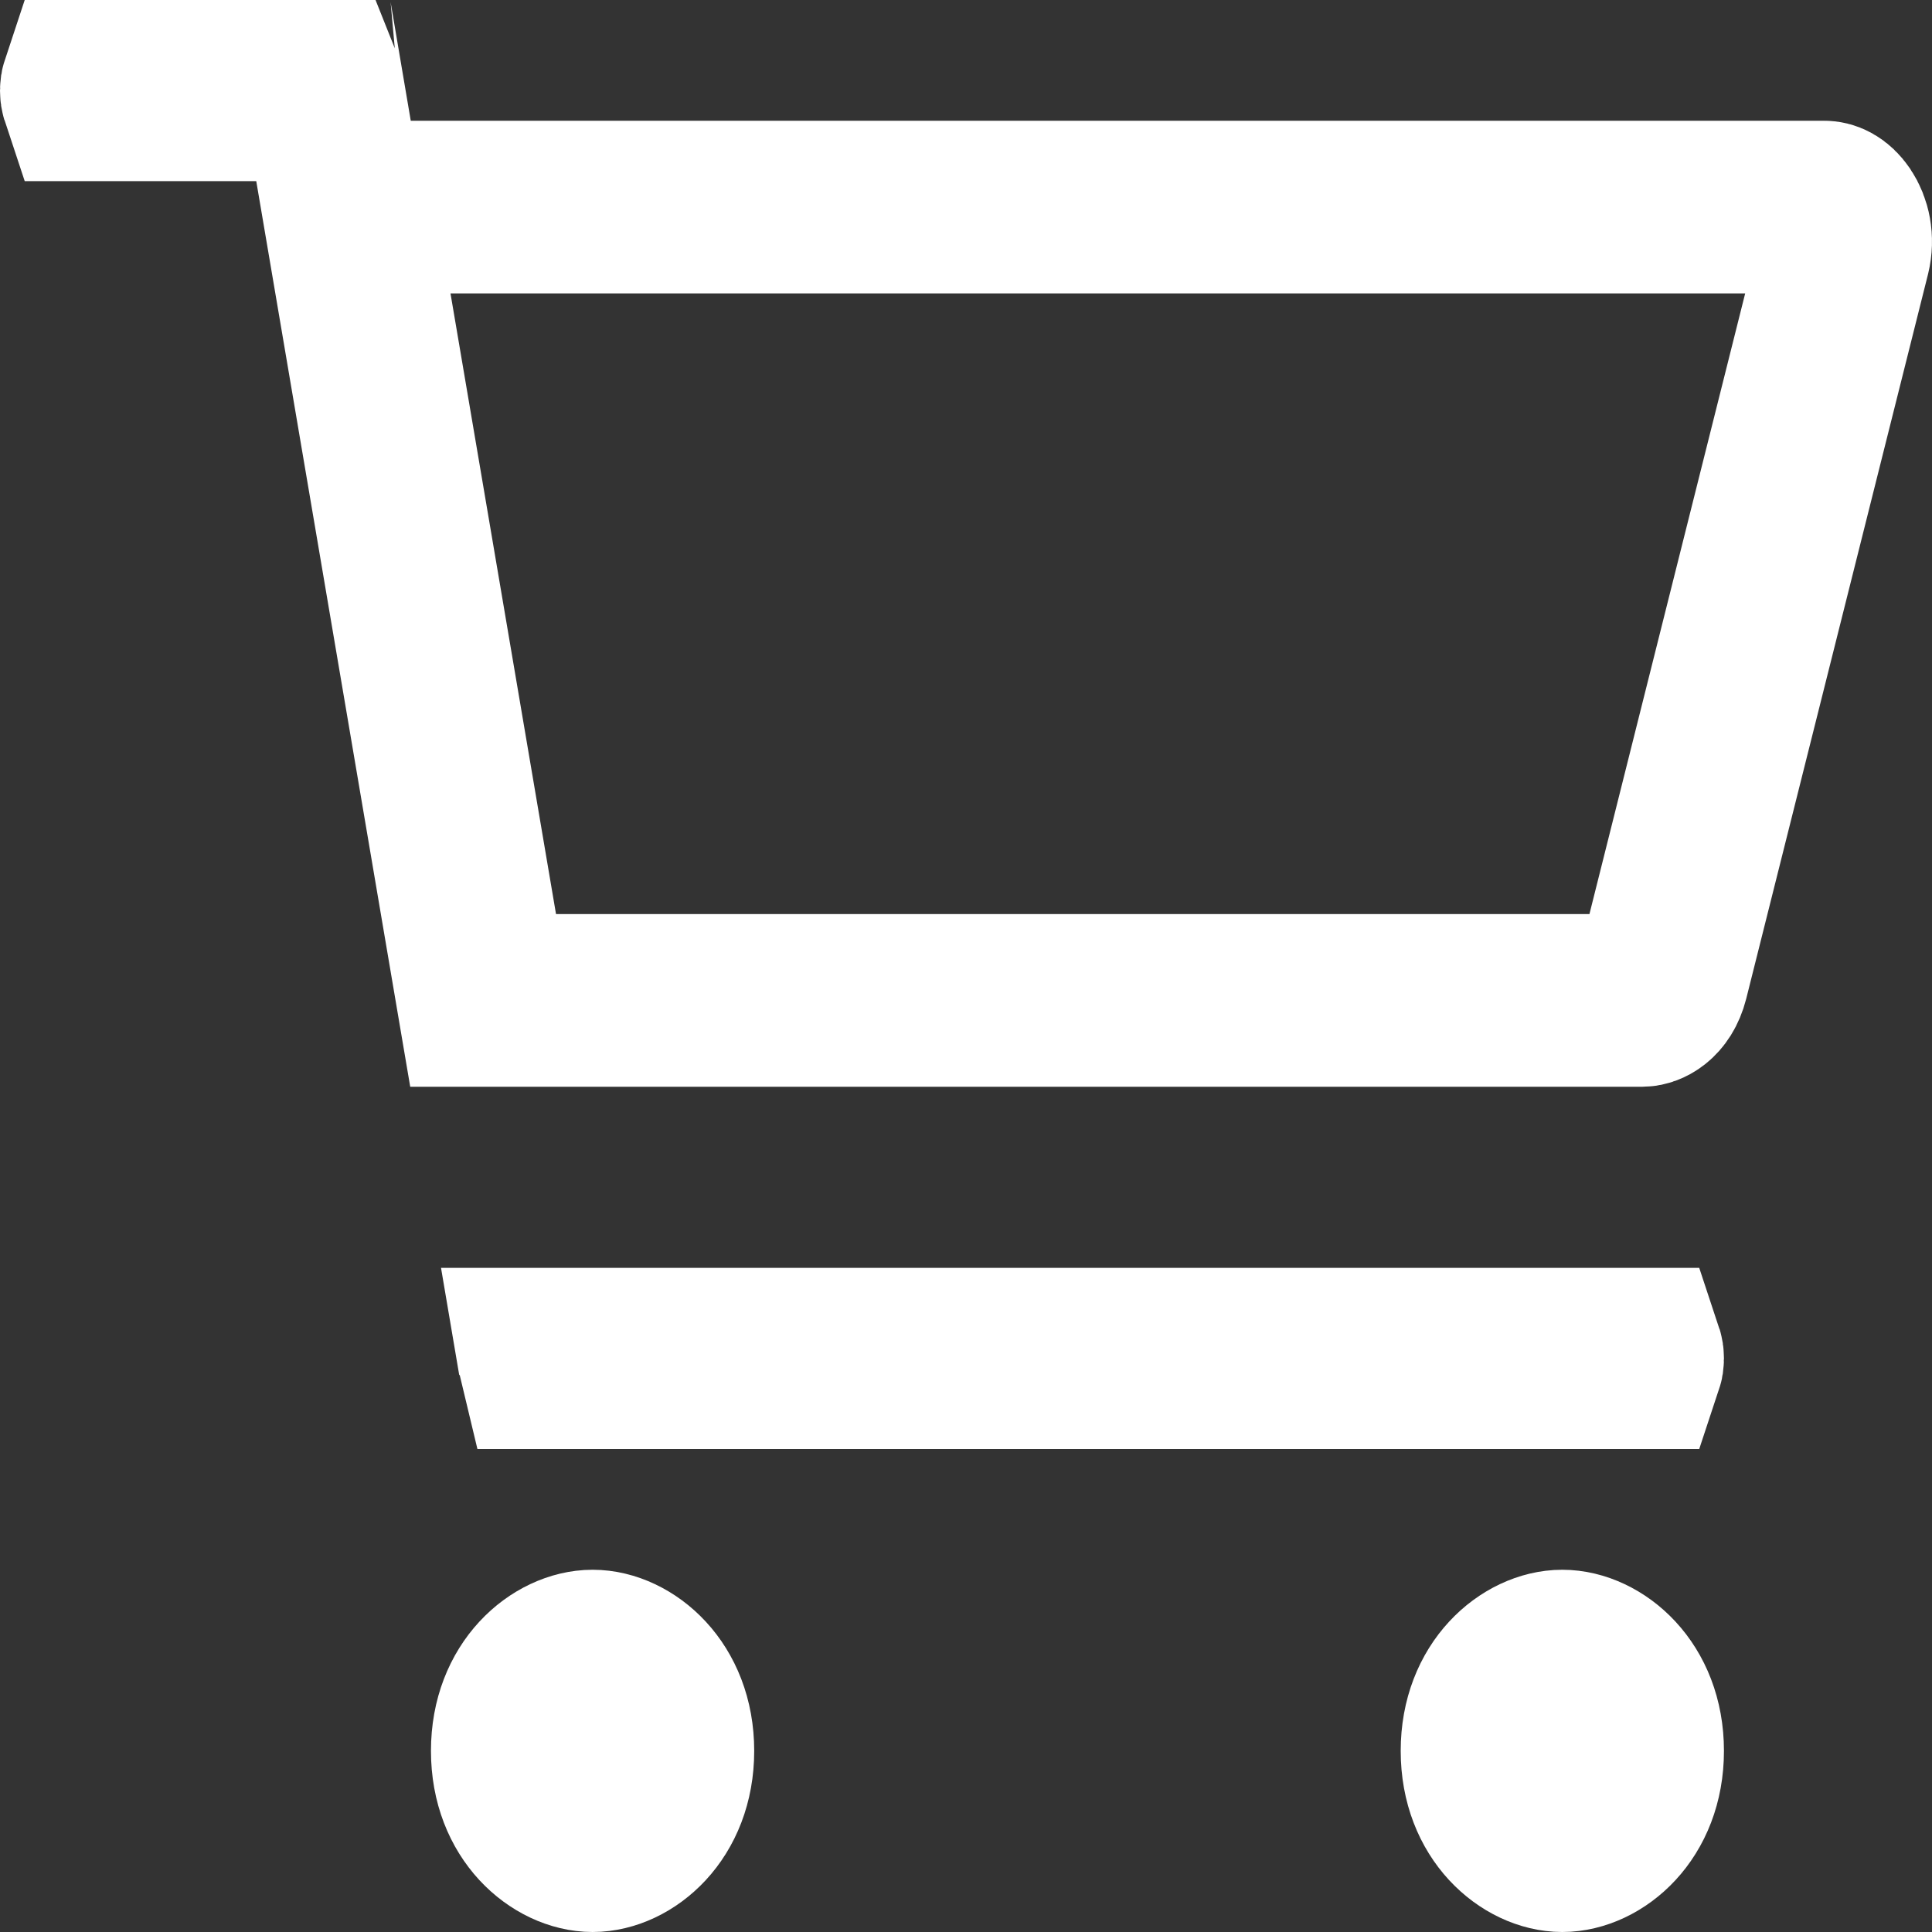 <svg width="16" height="16" viewBox="0 0 16 16" fill="none" xmlns="http://www.w3.org/2000/svg">
<rect x="0" y="0" width="16" height="16" fill="#333333" stroke="none"/>
<path d="M2.631 0.732L2.64 0.785H2.122H0.72C0.717 0.776 0.715 0.765 0.715 0.75C0.715 0.735 0.717 0.724 0.72 0.715H2.626C2.628 0.72 2.629 0.725 2.63 0.731C2.63 0.731 2.63 0.732 2.631 0.732ZM4.001 8.285L2.884 1.715H3.402H15.108C15.13 1.715 15.177 1.725 15.226 1.797C15.275 1.87 15.302 1.98 15.273 2.099C15.273 2.099 15.273 2.099 15.273 2.099L13.768 8.097C13.726 8.26 13.625 8.285 13.602 8.285H4.763H4.001ZM4.508 11.268L4.499 11.215H5.016H13.557C13.56 11.224 13.562 11.235 13.562 11.25C13.562 11.265 13.56 11.276 13.557 11.285H4.512C4.511 11.281 4.509 11.275 4.508 11.269C4.508 11.269 4.508 11.268 4.508 11.268ZM5.531 14.5C5.531 15.012 5.177 15.285 4.908 15.285C4.638 15.285 4.284 15.012 4.284 14.5C4.284 13.988 4.638 13.715 4.908 13.715C5.177 13.715 5.531 13.988 5.531 14.5ZM12.938 13.715C13.208 13.715 13.562 13.988 13.562 14.5C13.562 15.012 13.208 15.285 12.938 15.285C12.669 15.285 12.315 15.012 12.315 14.5C12.315 13.988 12.669 13.715 12.938 13.715Z" stroke="white" stroke-width="1.43"/>
</svg>
